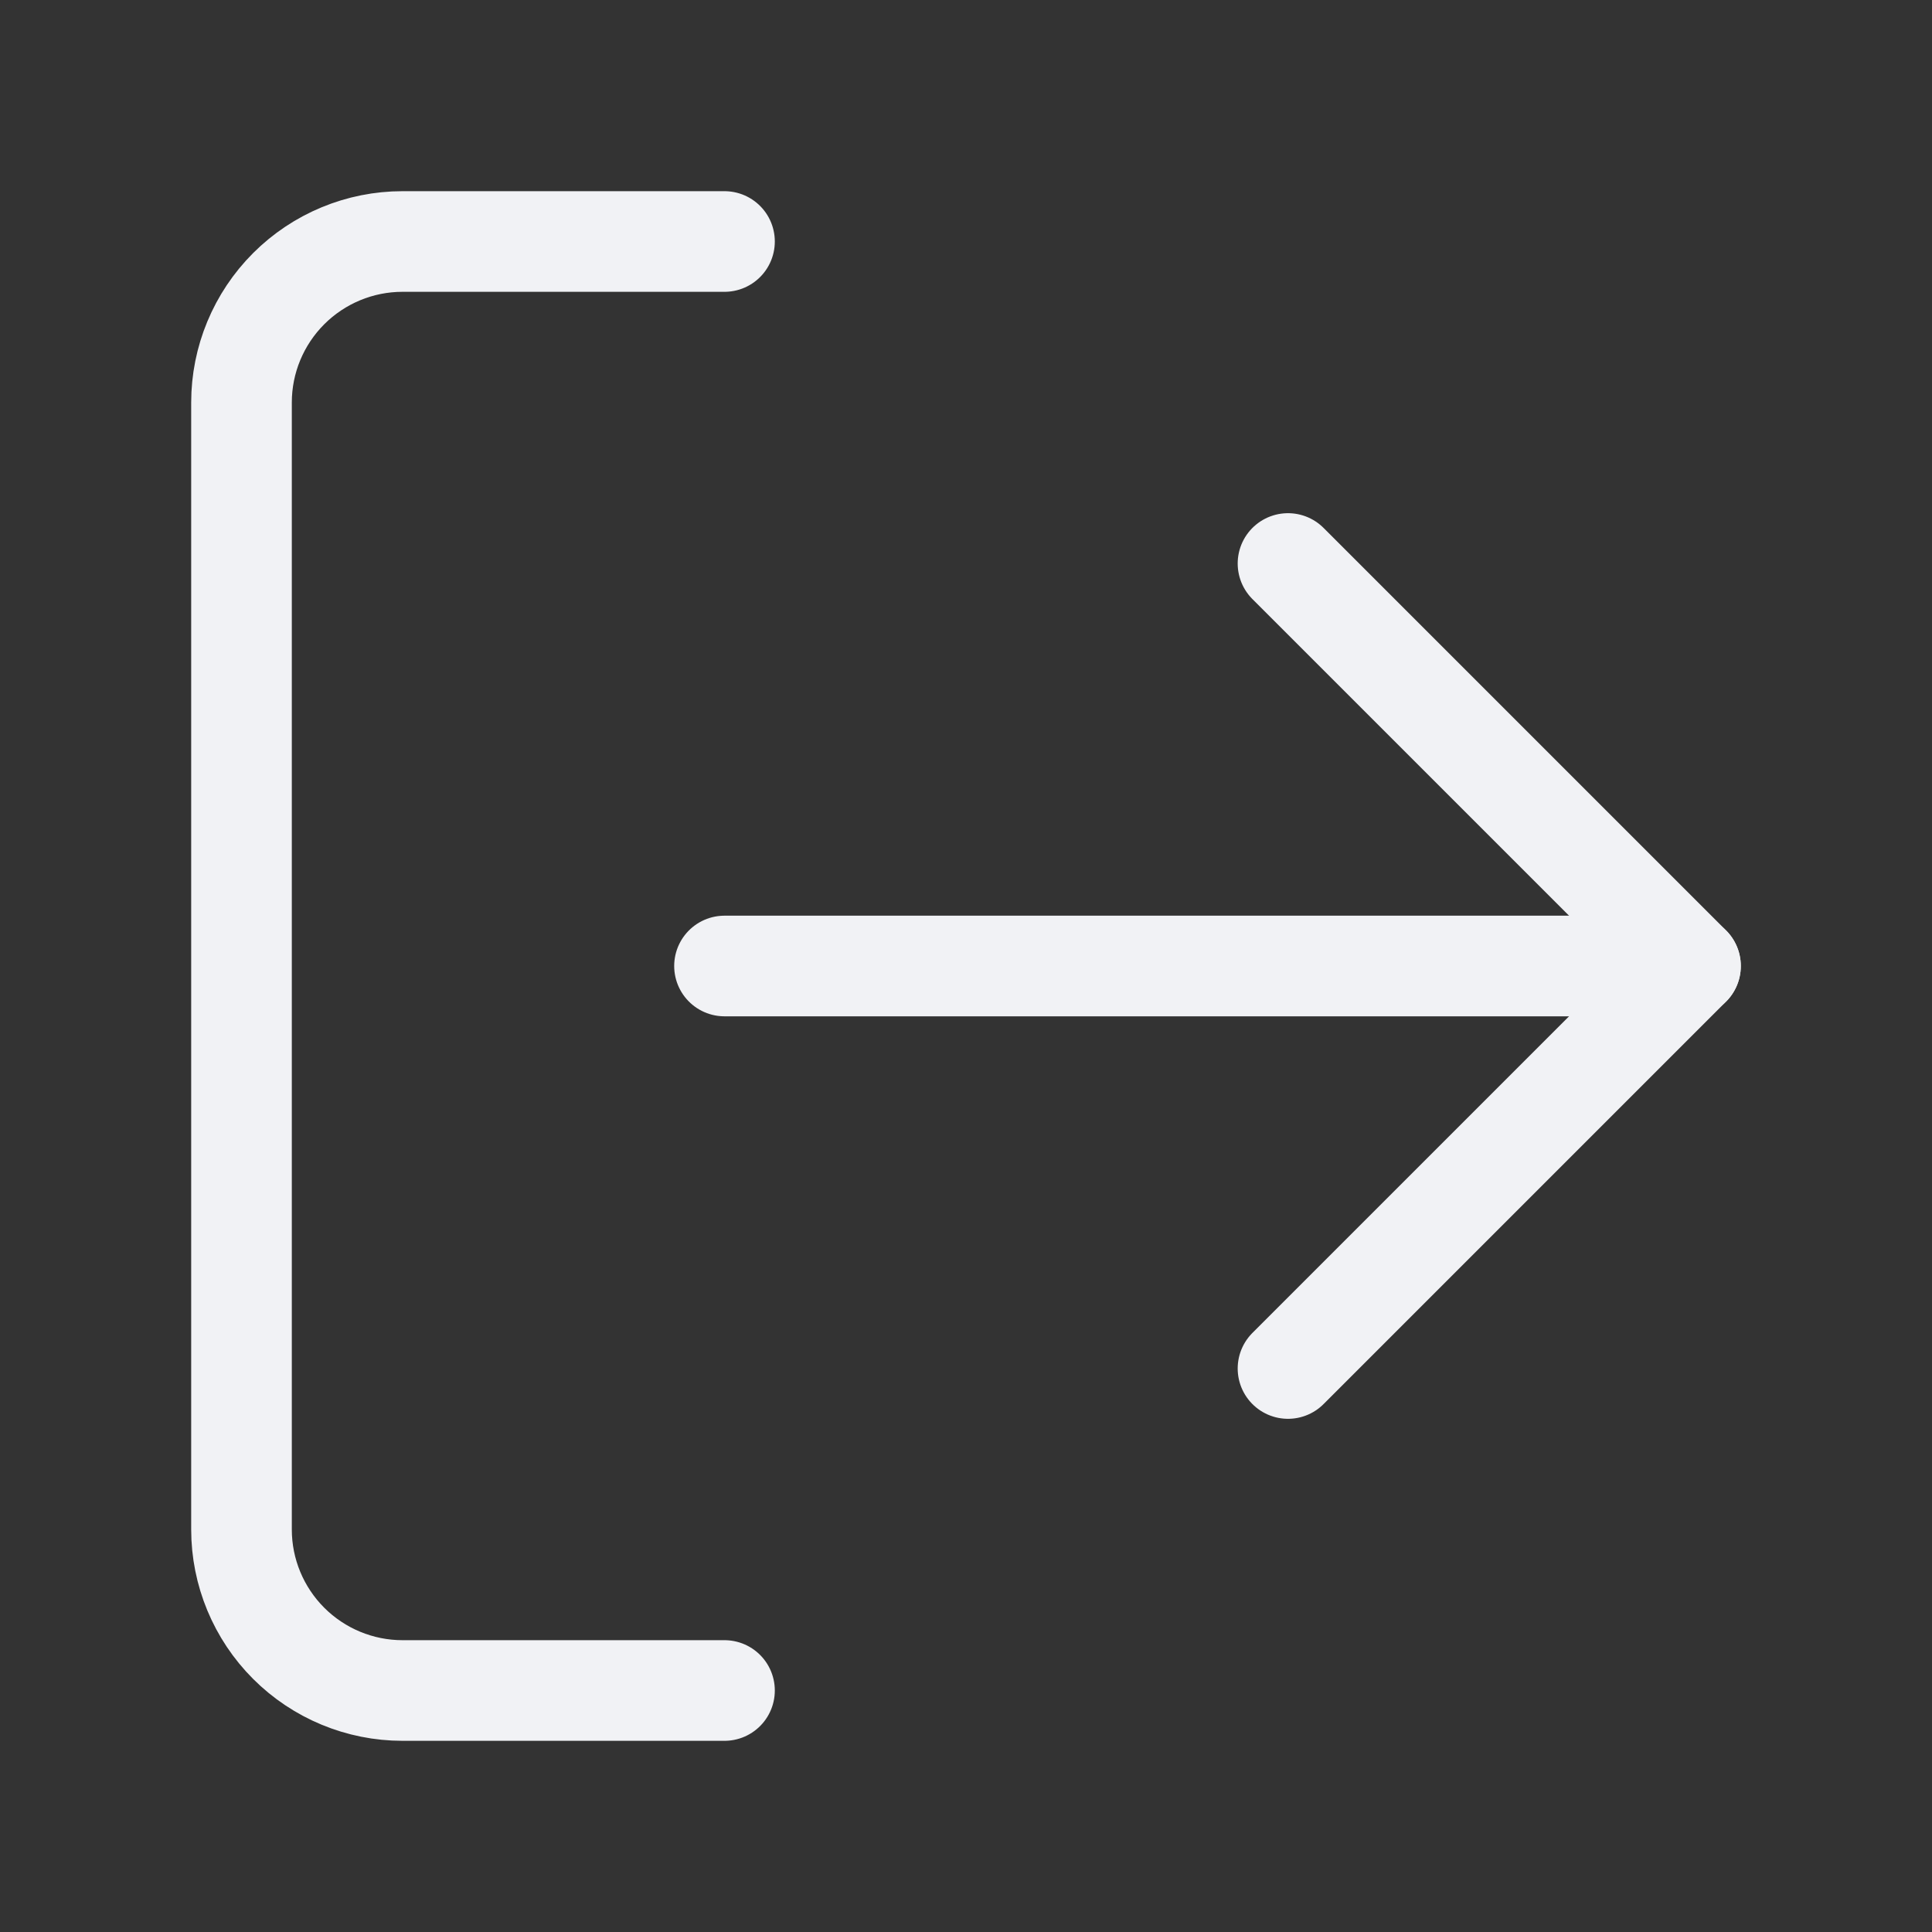 <svg width="24" height="24" viewBox="0 0 24 24" fill="none" xmlns="http://www.w3.org/2000/svg">
<rect x="0" y="0" width="24" height="24" fill="#333333" stroke="none"/>
<g id="System Icons">
<path id="Vector" d="M9 21H5C4.47 21 3.961 20.789 3.586 20.414C3.211 20.039 3 19.53 3 19V5C3 4.47 3.211 3.961 3.586 3.586C3.961 3.211 4.47 3 5 3H9" stroke="#F1F2F5" stroke-width="1.25" stroke-linecap="round" stroke-linejoin="round"/>
<path id="Vector_2" d="M16 17L21 12L16 7" stroke="#F1F2F5" stroke-width="1.25" stroke-linecap="round" stroke-linejoin="round"/>
<path id="Vector_3" d="M21 12H9" stroke="#F1F2F5" stroke-width="1.25" stroke-linecap="round" stroke-linejoin="round"/>
</g>
</svg>
